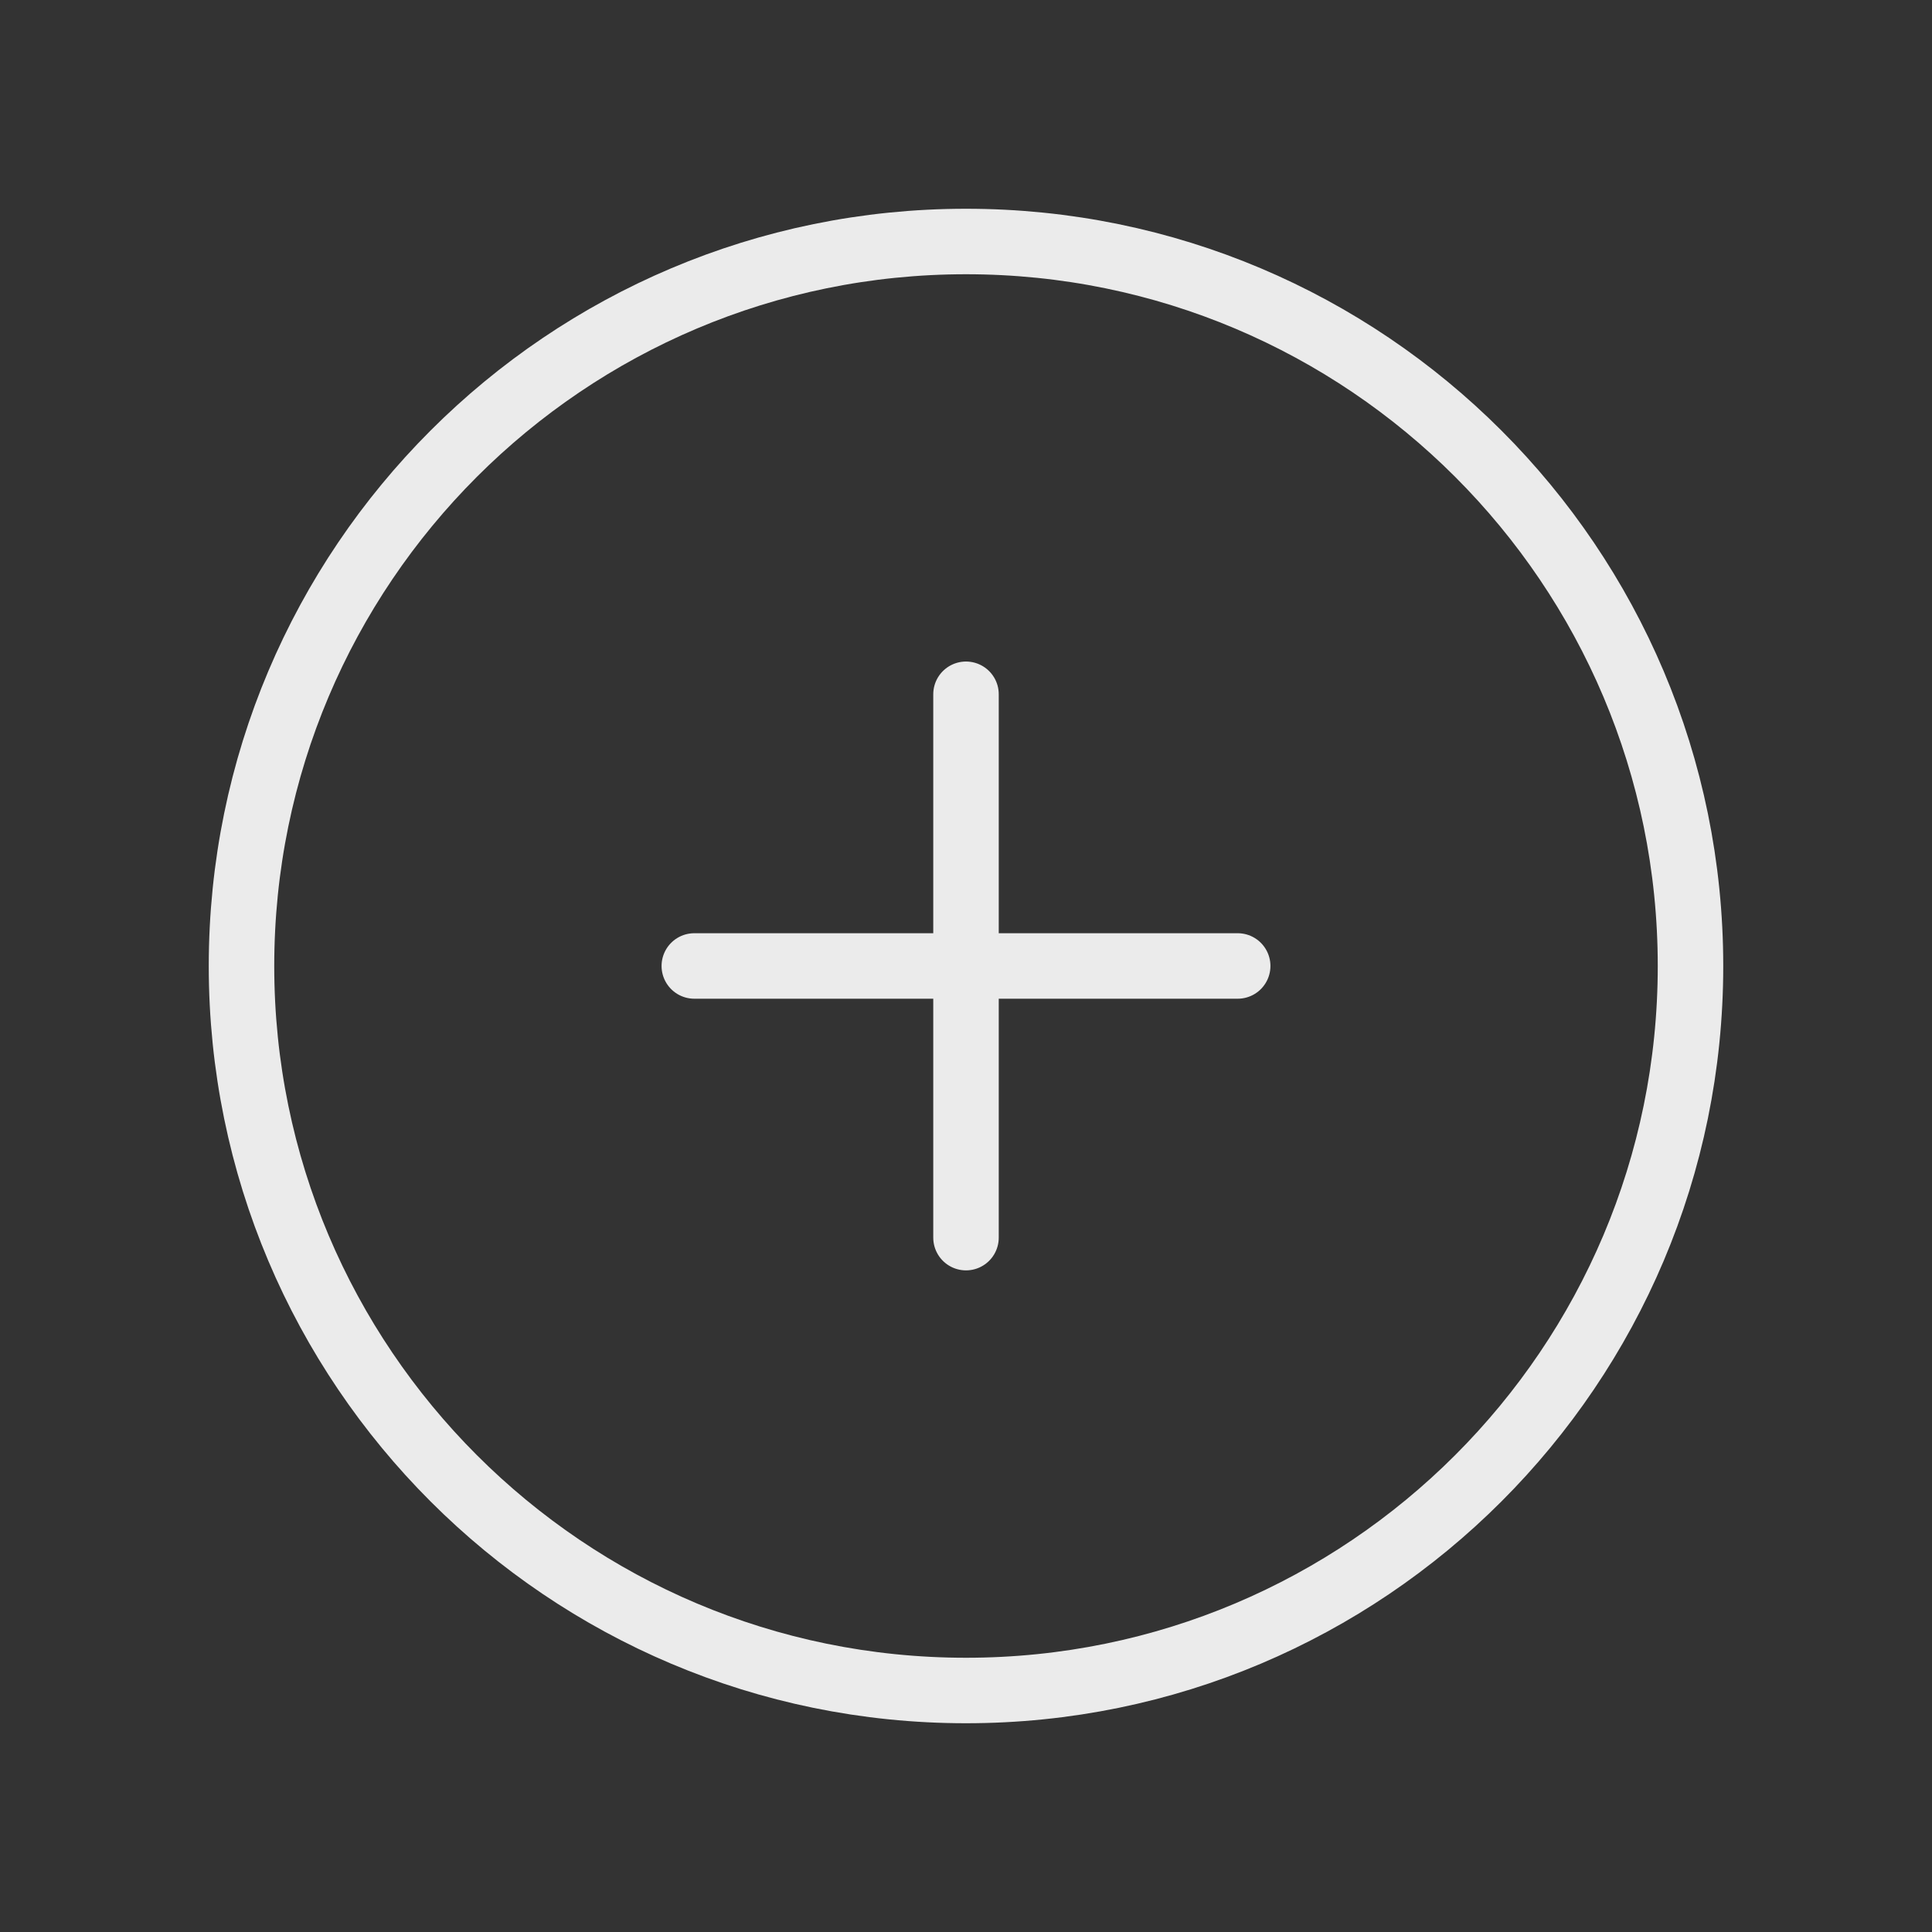 <svg width="59" height="59" viewBox="0 0 59 59" fill="none" xmlns="http://www.w3.org/2000/svg">
<rect x="0" y="0" width="59" height="59" fill="#333333" stroke="none"/>
<g opacity="0.9">
<path d="M37.797 29.499H29.5M29.5 29.499H21.203M29.5 29.499V37.795M29.5 29.499L29.5 21.202M51.625 29.5C51.625 41.719 41.719 51.625 29.5 51.625C17.281 51.625 7.375 41.719 7.375 29.5C7.375 17.281 17.281 7.375 29.5 7.375C41.719 7.375 51.625 17.281 51.625 29.5Z" stroke="white" stroke-width="2" stroke-linecap="round"/>
</g>
</svg>
